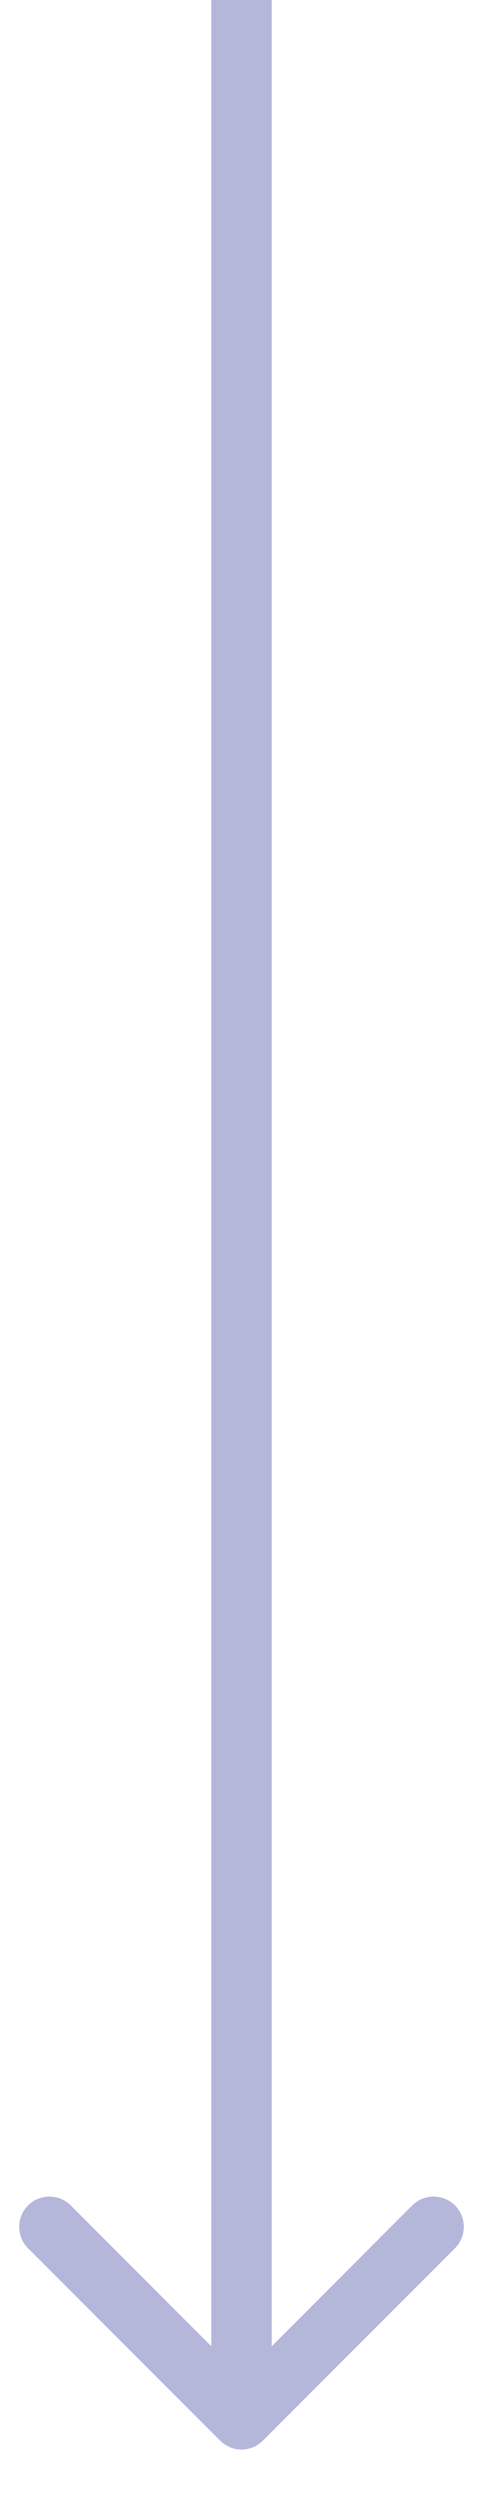 <svg width="6" height="31" viewBox="0 0 6 31" fill="none" xmlns="http://www.w3.org/2000/svg">
<path opacity="0.3" d="M2.735 30.265C2.881 30.412 3.119 30.412 3.265 30.265L5.652 27.879C5.798 27.732 5.798 27.495 5.652 27.348C5.505 27.202 5.268 27.202 5.121 27.348L3 29.47L0.879 27.348C0.732 27.202 0.495 27.202 0.348 27.348C0.202 27.495 0.202 27.732 0.348 27.879L2.735 30.265ZM2.625 -1.63918e-08L2.625 30L3.375 30L3.375 1.63918e-08L2.625 -1.63918e-08Z" fill="#041082"/>
</svg>
